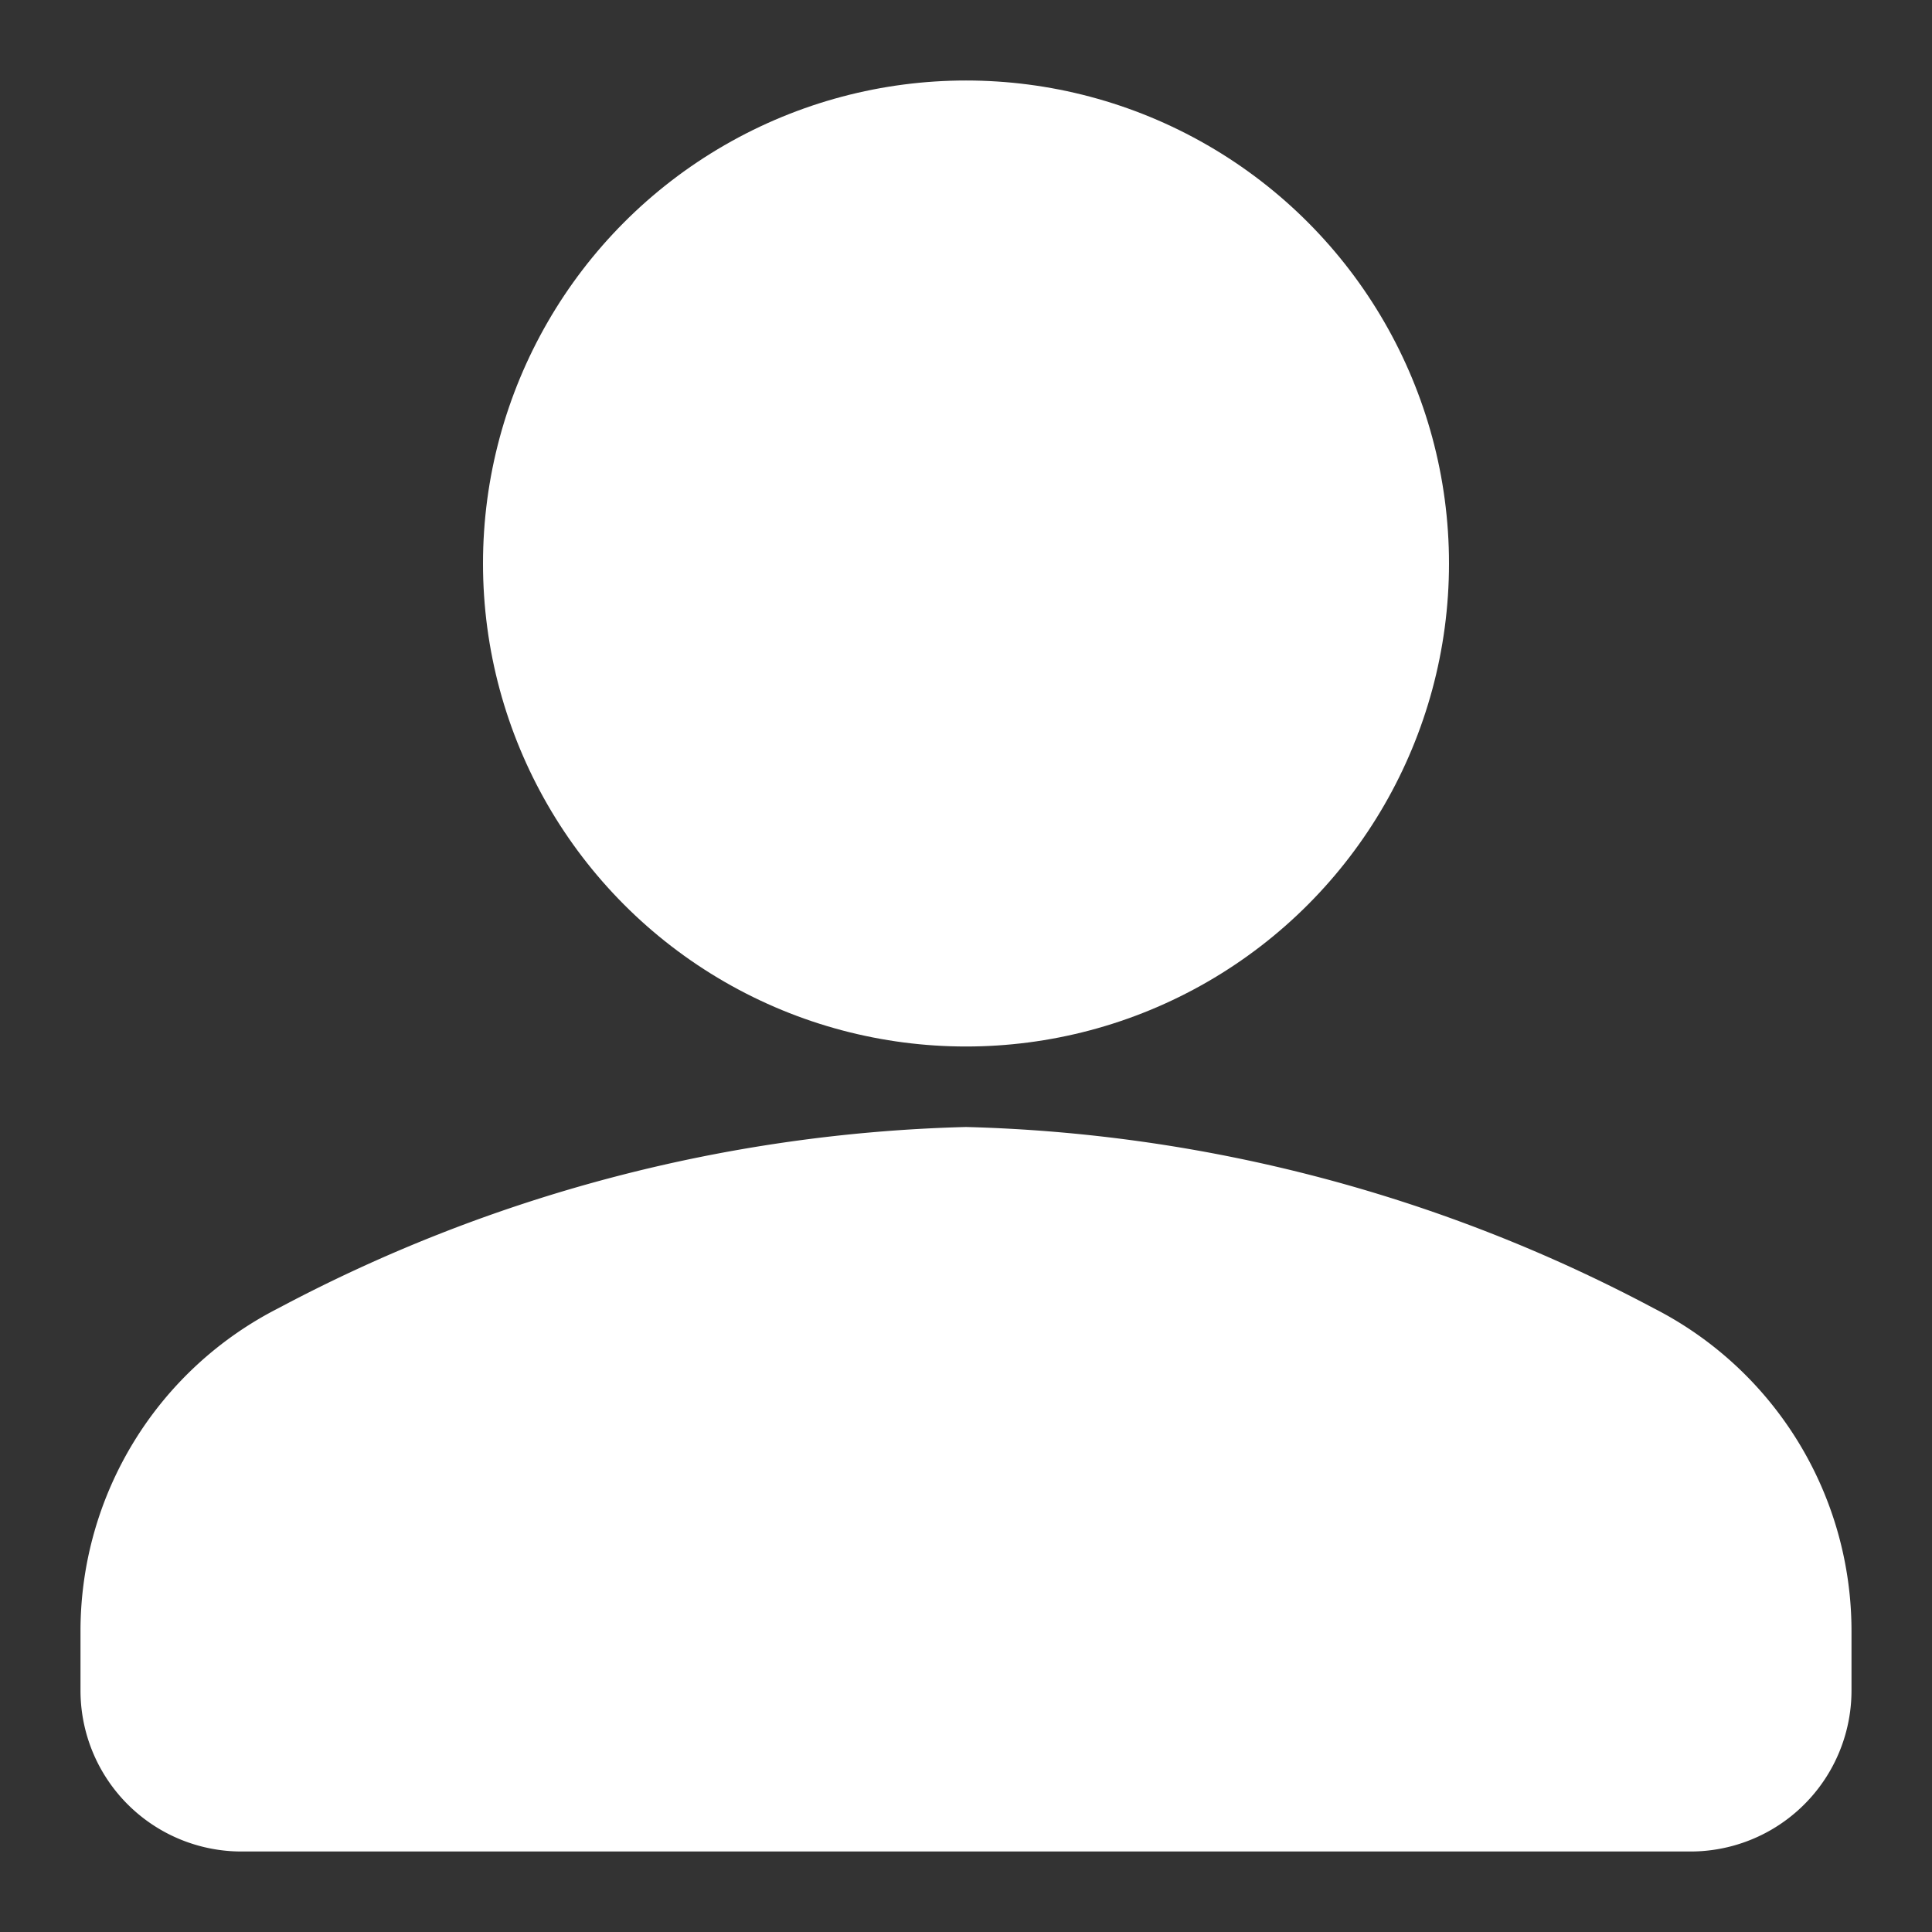 <svg id="SvgjsSvg1001" width="288" height="288" xmlns="http://www.w3.org/2000/svg" version="1.1" xmlns:xlink="http://www.w3.org/1999/xlink" xmlns:svgjs="http://svgjs.com/svgjs"><rect width="100%" height="100%" fill="#333333" stroke="none"/><defs id="SvgjsDefs1002"></defs><g id="SvgjsG1008"><svg xmlns="http://www.w3.org/2000/svg" viewBox="0 0 24 24" width="288" height="288"><circle cx="12" cy="7" r="6" fill="#ffffff" class="color303c42 svgShape"></circle><path fill="#ffffff" d="M20.54 16.25A19.23 19.23 0 0 0 12 14a19.23 19.23 0 0 0-8.54 2.25 4.5 4.5 0 0 0-2.46 4V21a2 2 0 0 0 2 2h18a2 2 0 0 0 2-2v-.73a4.5 4.5 0 0 0-2.46-4.02Z" class="color303c42 svgShape"></path></svg></g></svg>